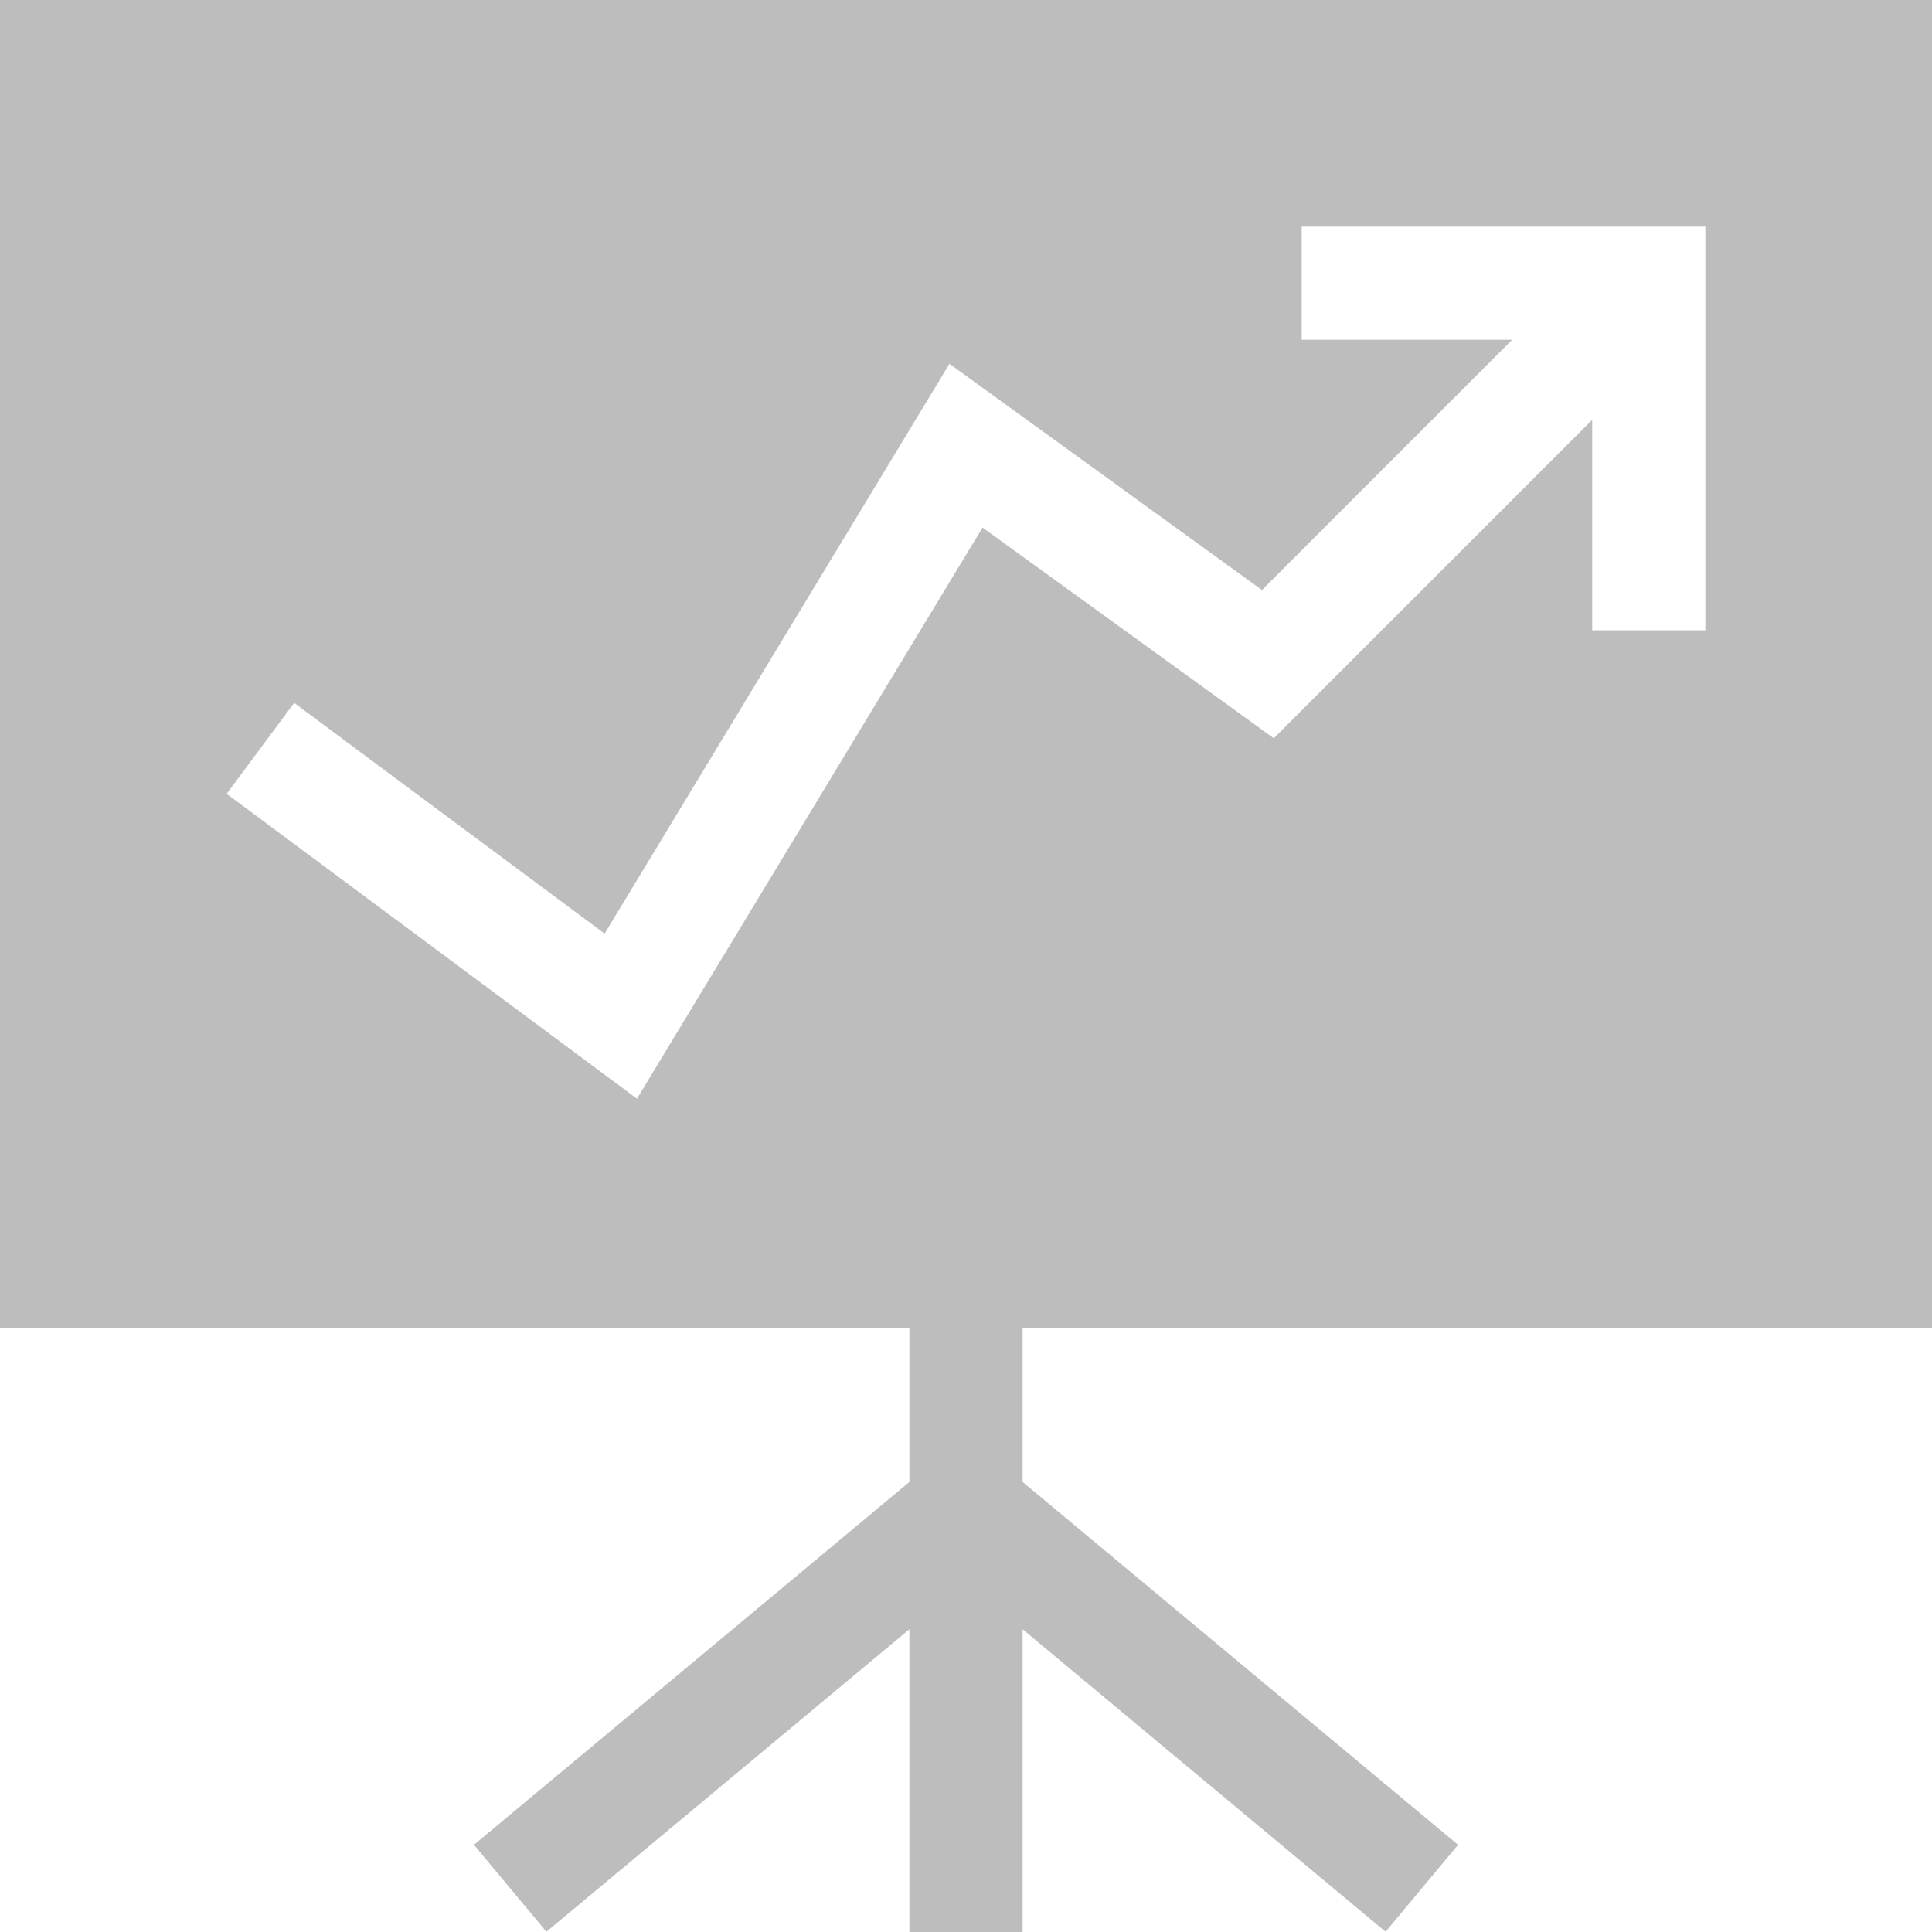 <svg width="16" height="16" viewBox="0 0 16 16" fill="none" xmlns="http://www.w3.org/2000/svg">
<path d="M16 11.001V0H0V11.001H7.531V12.273L3.925 15.278L4.525 15.998L7.531 13.493V16H8.469V13.493L11.475 15.998L12.075 15.278L8.469 12.273V11.001H16ZM8.137 4.369L5.275 9.099L1.877 6.574L2.436 5.821L5.007 7.732L7.863 3.013L10.451 4.886L12.523 2.814H10.78V1.877H14.123V5.22H13.186V3.477L10.549 6.114L8.137 4.369Z" fill="#BDBDBD"/>
</svg>
